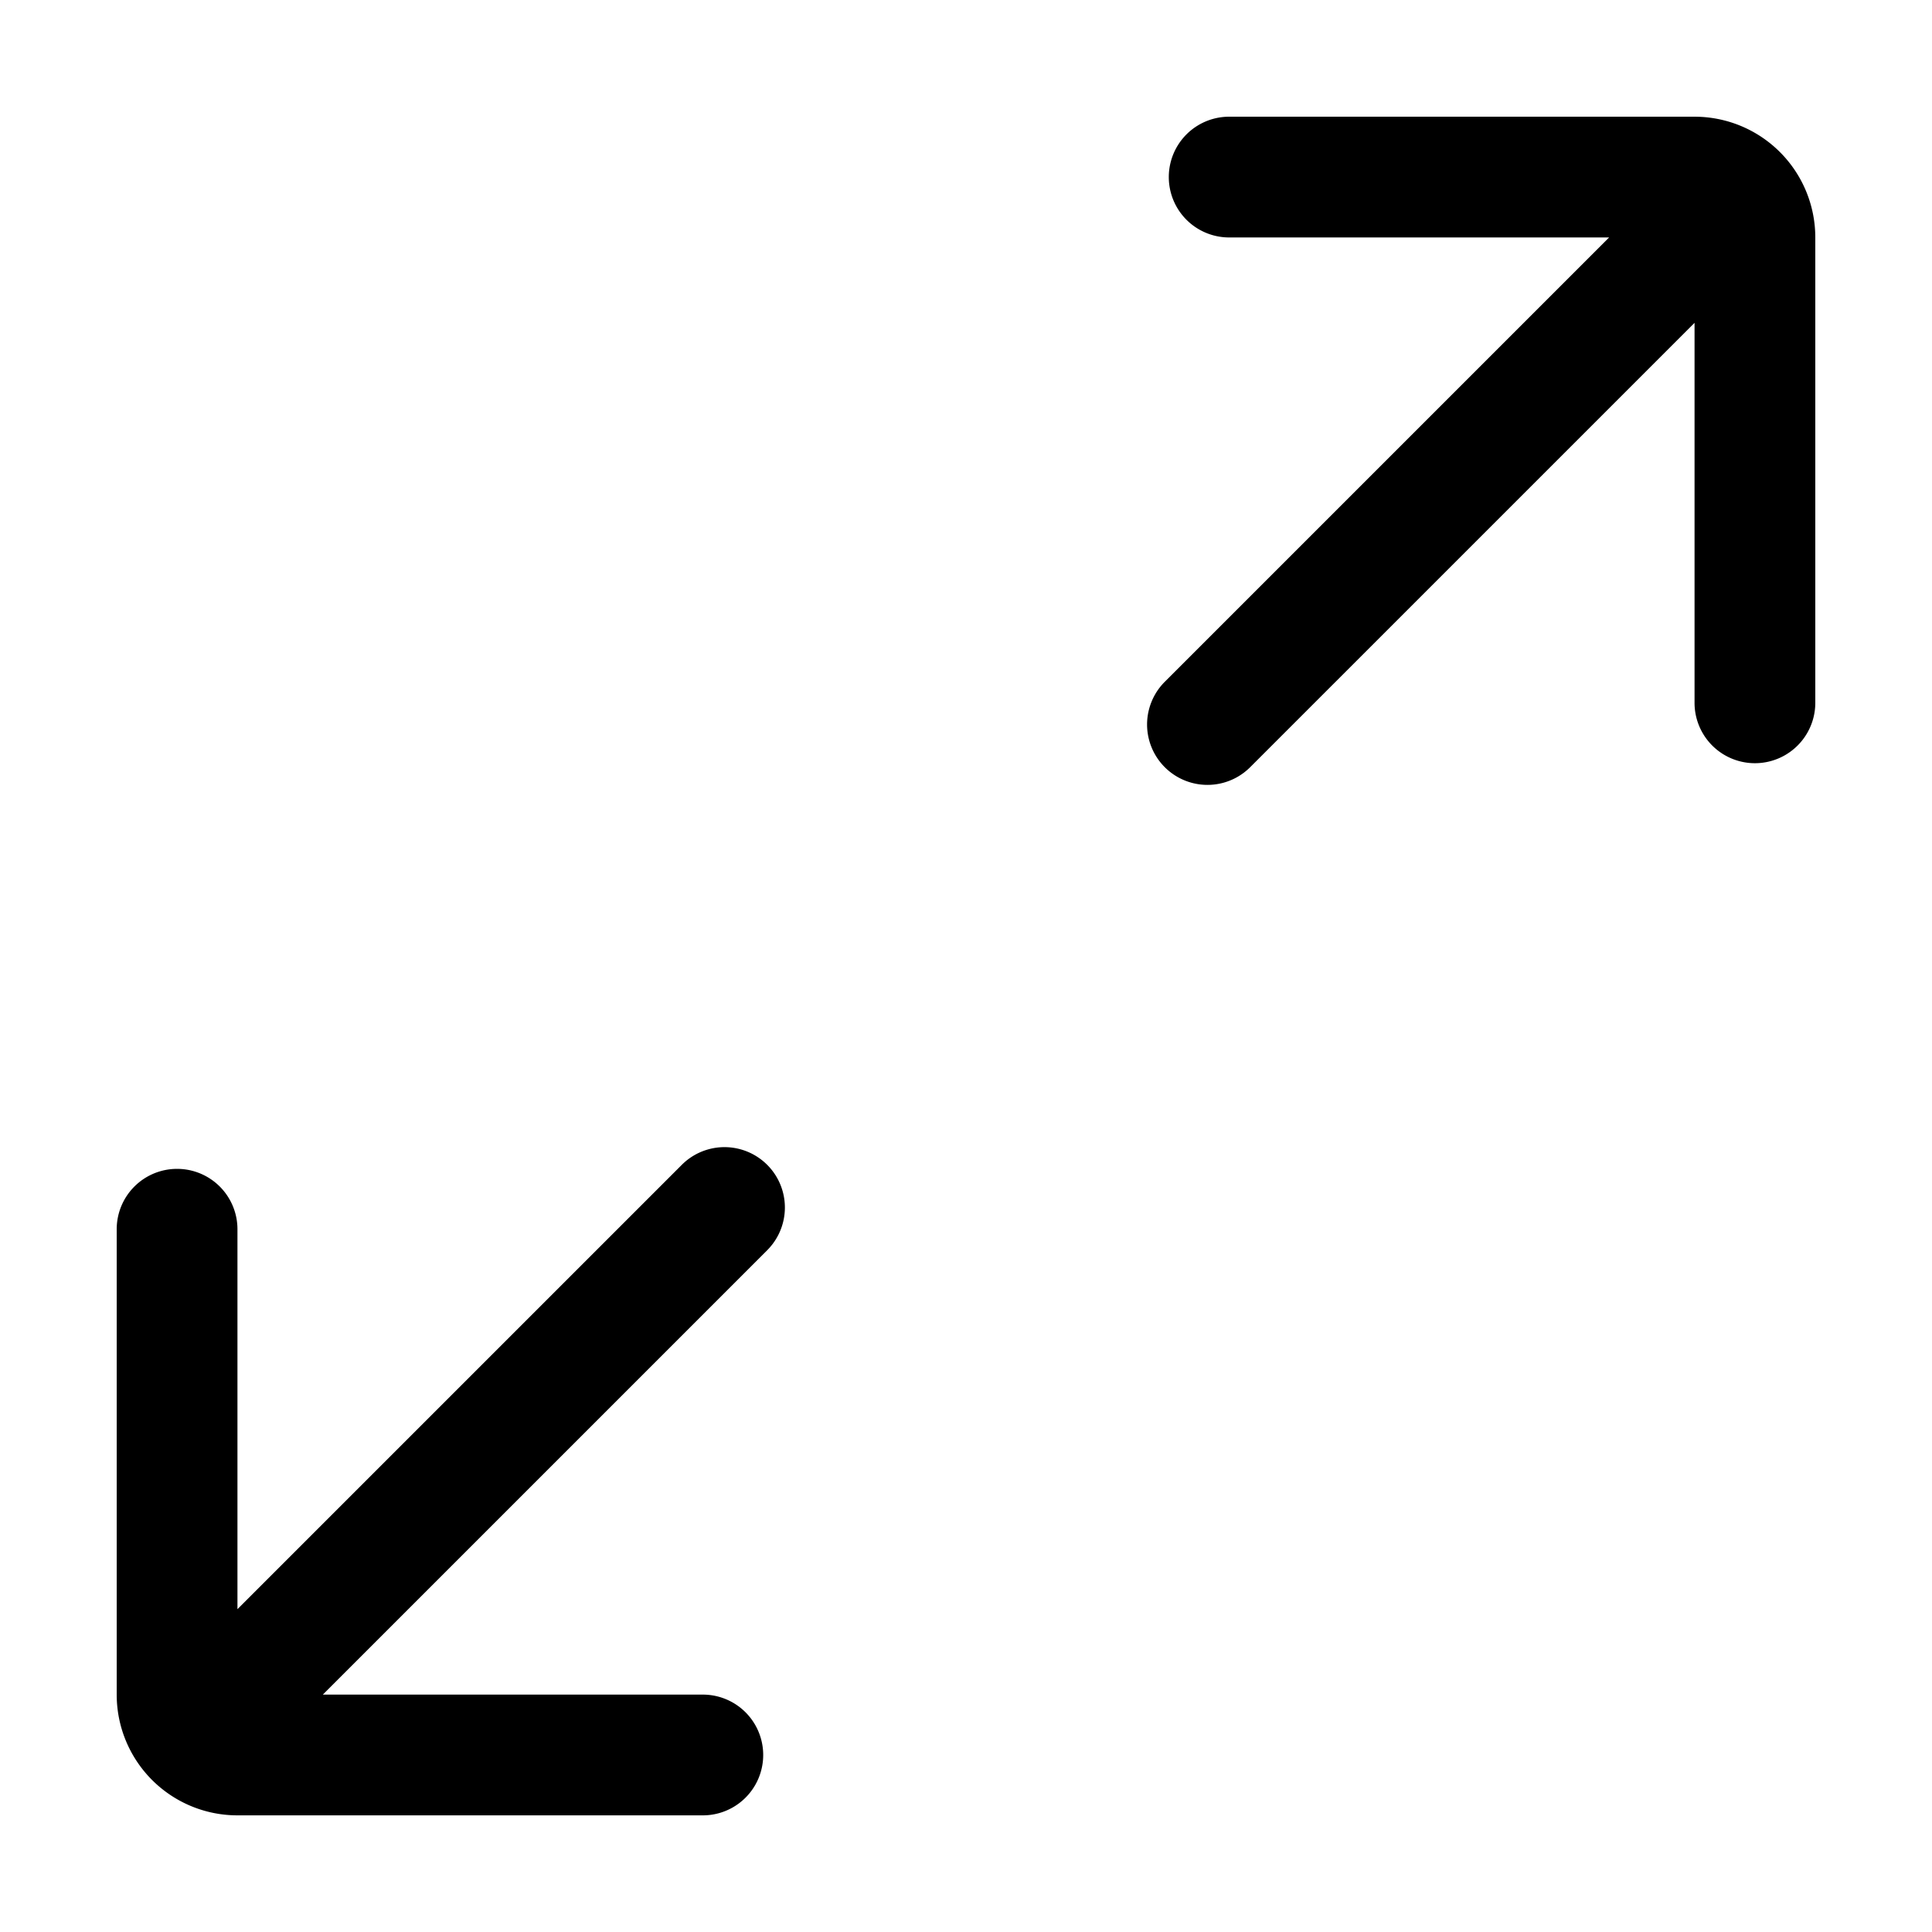 <svg xmlns="http://www.w3.org/2000/svg" width="32" height="32" fill="currentColor" viewBox="0 0 32 32">
  <path fill-rule="evenodd" d="M20.359 1.933a1 1 0 0 0 0 2h6.293l-7.36 7.36a1 1 0 0 0 1.415 1.414l7.36-7.36v6.294a1 1 0 0 0 2 0V3.933a2 2 0 0 0-2-2h-7.708ZM2.933 19.36a1 1 0 0 1 1 1v6.293l7.36-7.36a1 1 0 0 1 1.414 1.415l-7.36 7.36h6.294a1 1 0 0 1 0 2H3.933a2 2 0 0 1-2-2V20.36a1 1 0 0 1 1-1Z" clip-rule="evenodd"/>
</svg>
